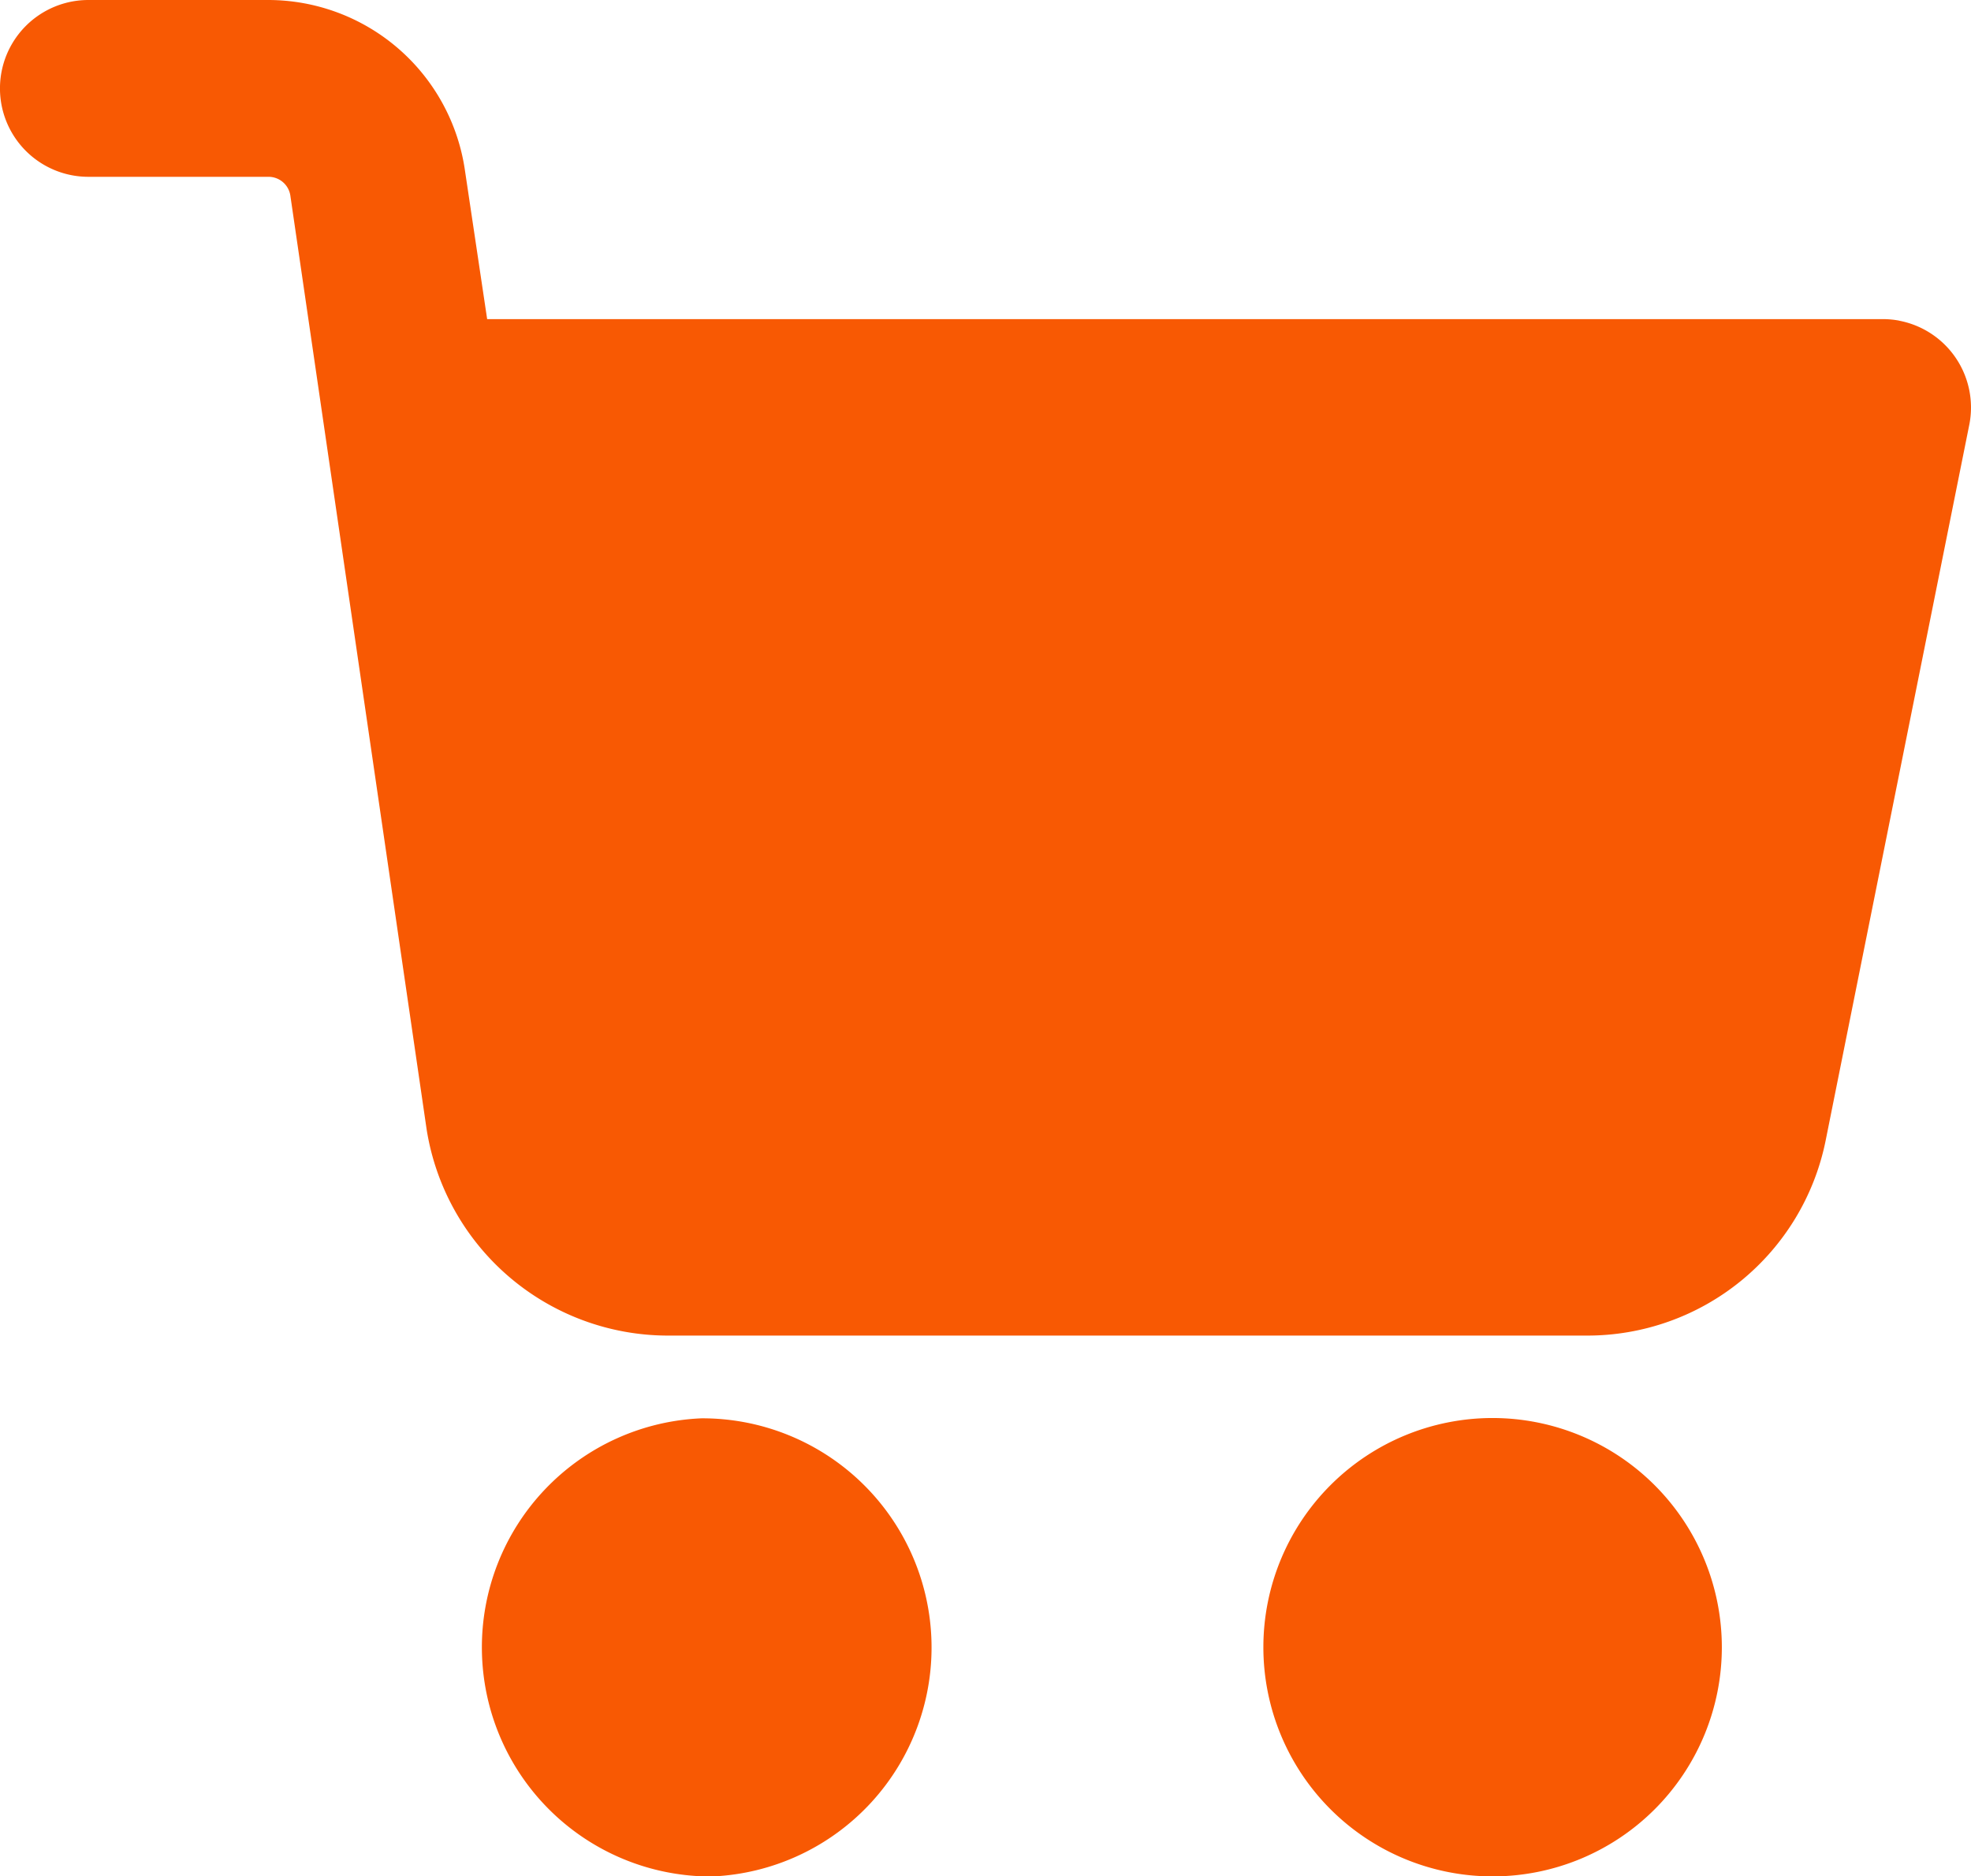 <svg xmlns="http://www.w3.org/2000/svg" width="32.845" height="31.275" viewBox="0 10.915 32.845 31.275"><path d="M24.877 34.55a3.82 3.82 0 1 0 3.816 3.824v-.004a3.823 3.823 0 0 0-3.816-3.82Zm6.775-18.29a1.47 1.47 0 0 0-.278-.026H8.118L7.75 13.77a3.315 3.315 0 0 0-3.282-2.855H1.473a1.473 1.473 0 1 0 0 2.947h2.999a.368.368 0 0 1 .368.324l2.269 15.55a4.074 4.074 0 0 0 4.01 3.44h15.327a4.052 4.052 0 0 0 3.974-3.237l2.398-11.952a1.473 1.473 0 0 0-1.166-1.726ZM15.52 38.208a3.82 3.82 0 0 0-3.83-3.653 3.82 3.82 0 0 0 .09 7.636h.091a3.82 3.82 0 0 0 3.649-3.983Z" fill="#f85903" fill-rule="evenodd" data-name="Path 33"/></svg>
